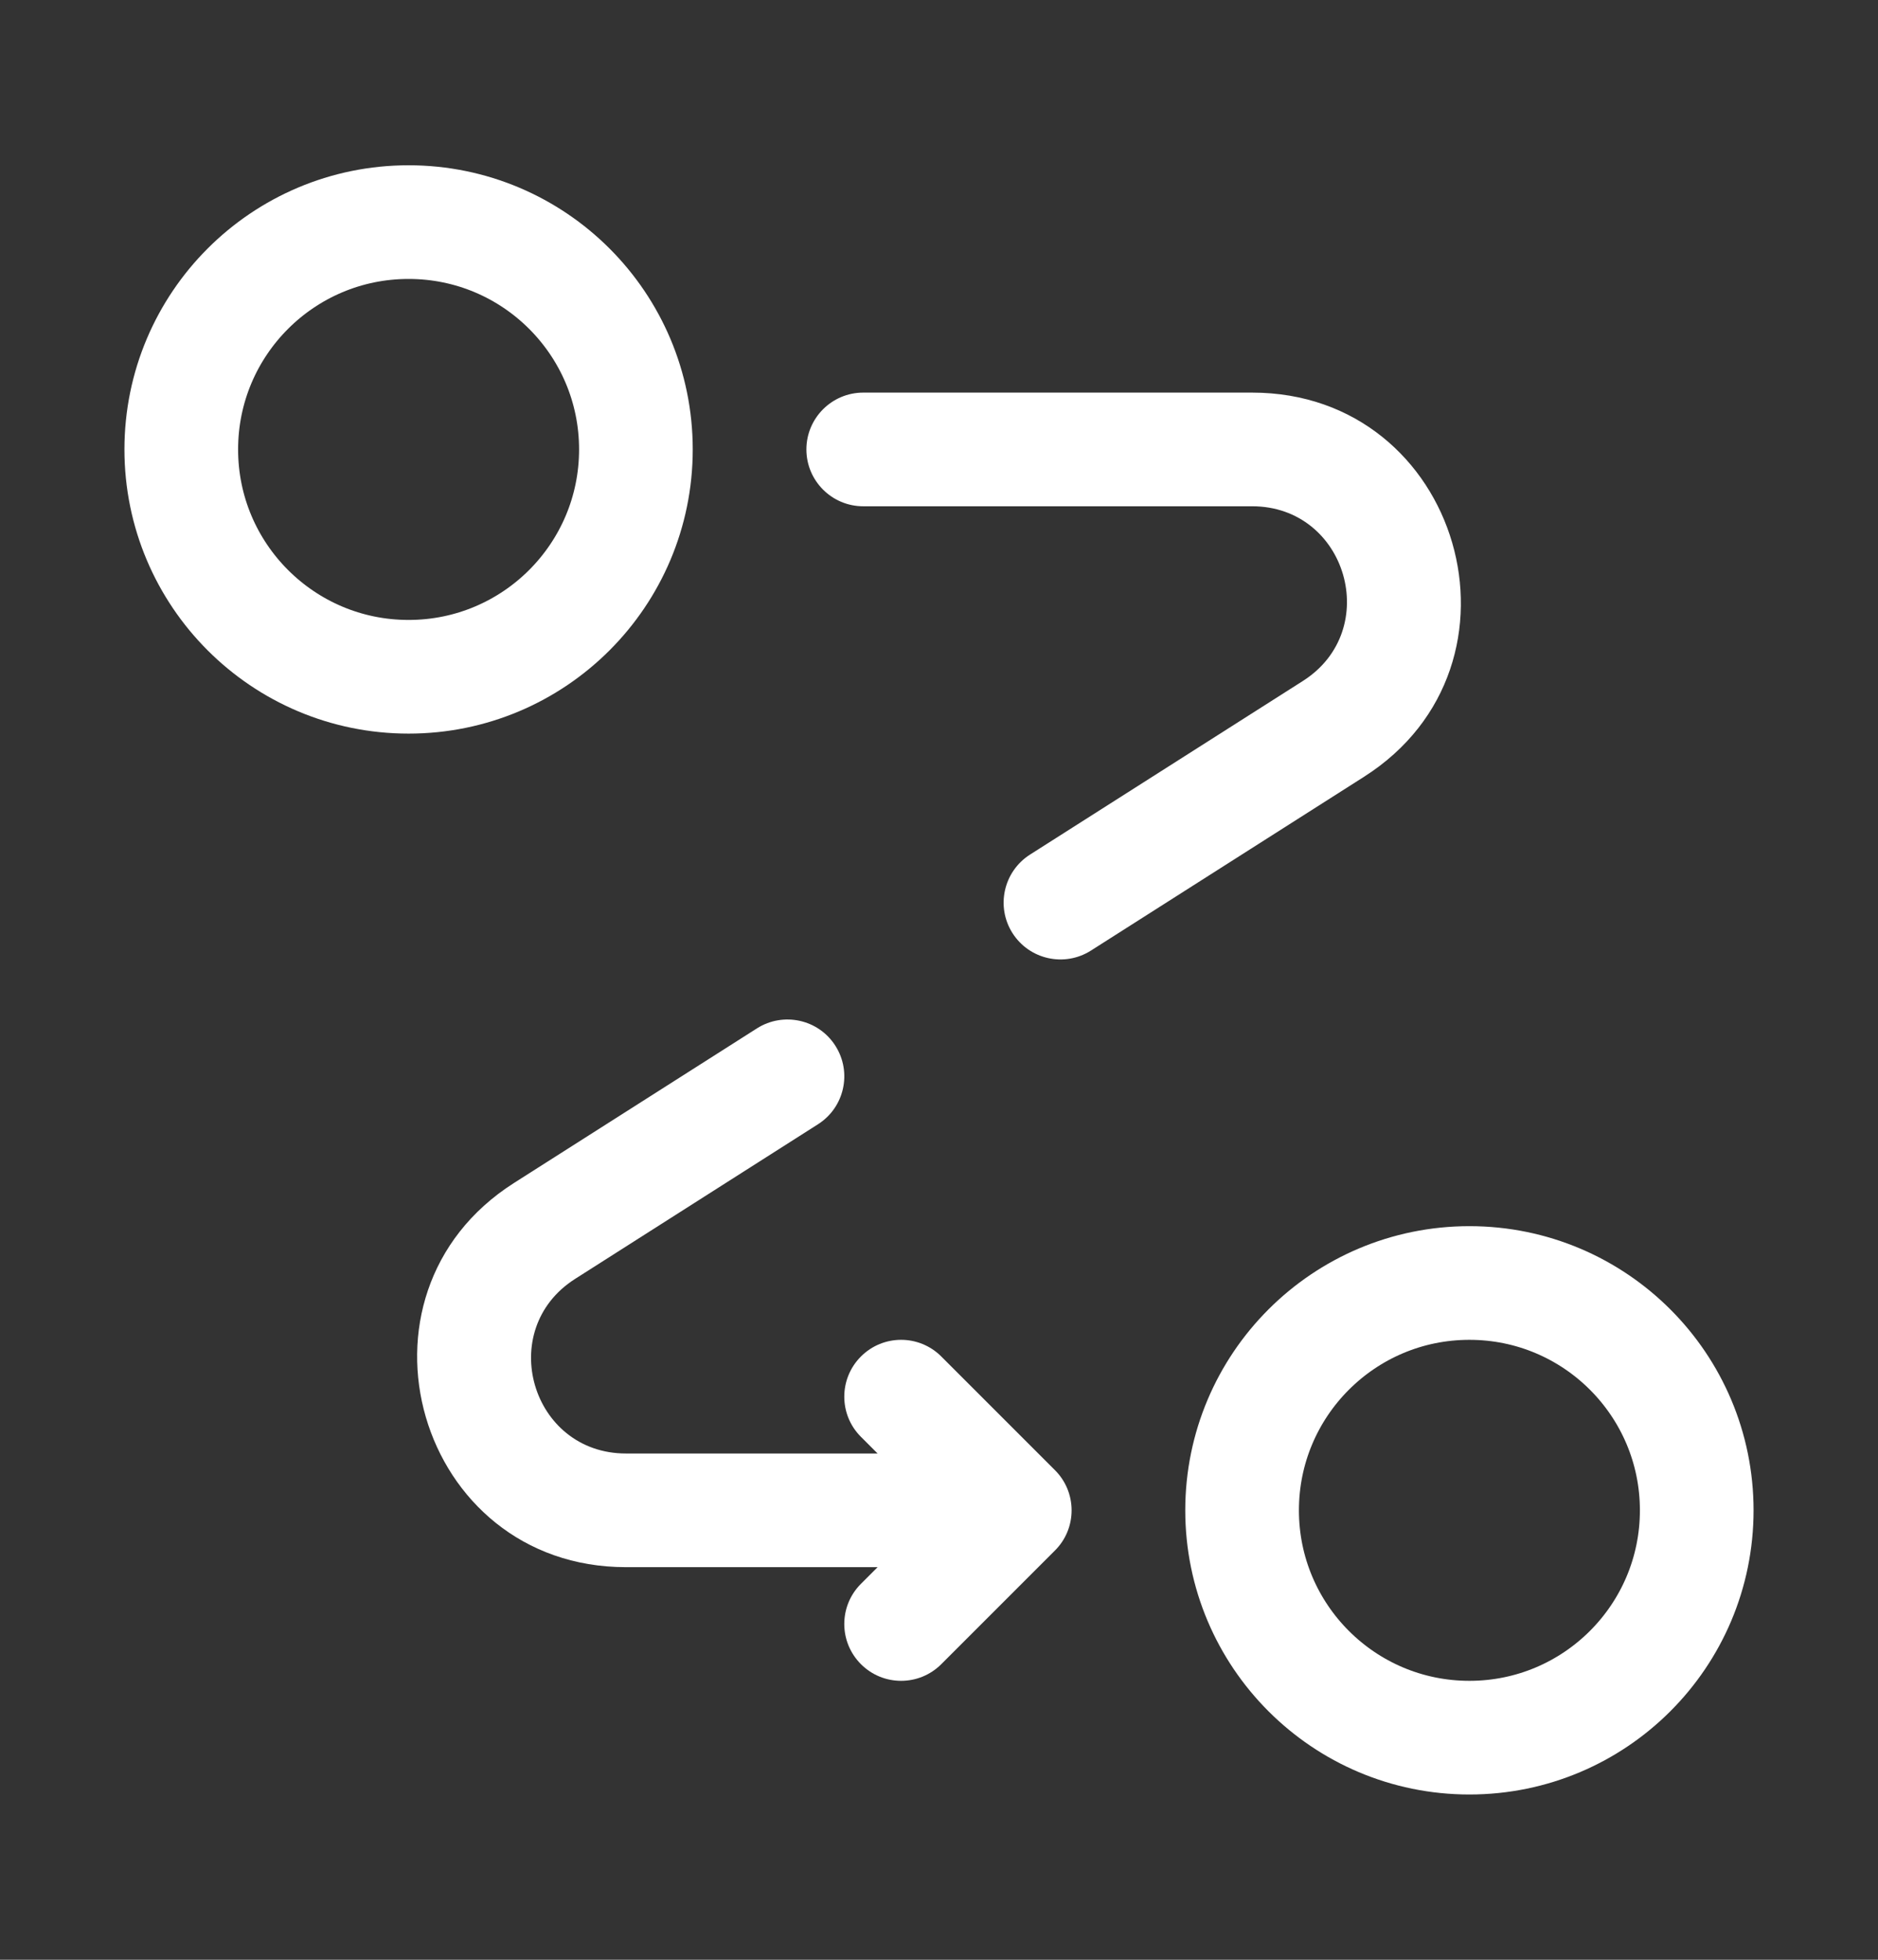 <svg width="23" height="24" viewBox="0 0 23 24" fill="none" xmlns="http://www.w3.org/2000/svg">
<rect x="0" y="0" width="23" height="24" fill="#333333" stroke="none"/>
<circle cx="5.004" cy="5.504" r="2.784" stroke="white" stroke-width="1.392"/>
<circle cx="17.996" cy="18.496" r="2.784" stroke="white" stroke-width="1.392"/>
<path d="M10.572 4.808C10.188 4.808 9.876 5.12 9.876 5.504C9.876 5.888 10.188 6.2 10.572 6.2V4.808ZM12.428 18.496L12.92 18.988C13.051 18.858 13.124 18.681 13.124 18.496C13.124 18.312 13.051 18.134 12.92 18.004L12.428 18.496ZM16.331 8.926L16.705 9.513L16.331 8.926ZM6.669 15.074L7.043 15.662H7.043L6.669 15.074ZM11.528 16.612C11.256 16.34 10.816 16.34 10.544 16.612C10.272 16.884 10.272 17.325 10.544 17.596L11.528 16.612ZM10.544 19.396C10.272 19.668 10.272 20.108 10.544 20.38C10.816 20.652 11.256 20.652 11.528 20.38L10.544 19.396ZM10.018 13.768C10.342 13.562 10.438 13.132 10.231 12.807C10.025 12.483 9.595 12.388 9.27 12.594L10.018 13.768ZM12.614 10.466C12.29 10.673 12.194 11.103 12.4 11.427C12.607 11.752 13.037 11.847 13.361 11.641L12.614 10.466ZM15.335 4.808H10.572V6.2H15.335V4.808ZM12.428 17.8H7.666V19.192H12.428V17.8ZM12.92 18.004L11.528 16.612L10.544 17.596L11.936 18.988L12.92 18.004ZM11.936 18.004L10.544 19.396L11.528 20.38L12.92 18.988L11.936 18.004ZM7.666 17.8C6.505 17.8 6.064 16.285 7.043 15.662L6.295 14.487C4.141 15.858 5.112 19.192 7.666 19.192V17.8ZM15.335 6.2C16.495 6.2 16.936 7.716 15.957 8.339L16.705 9.513C18.859 8.142 17.888 4.808 15.335 4.808V6.2ZM9.27 12.594L6.295 14.487L7.043 15.662L10.018 13.768L9.27 12.594ZM15.957 8.339L12.614 10.466L13.361 11.641L16.705 9.513L15.957 8.339Z" fill="white"/>
</svg>
